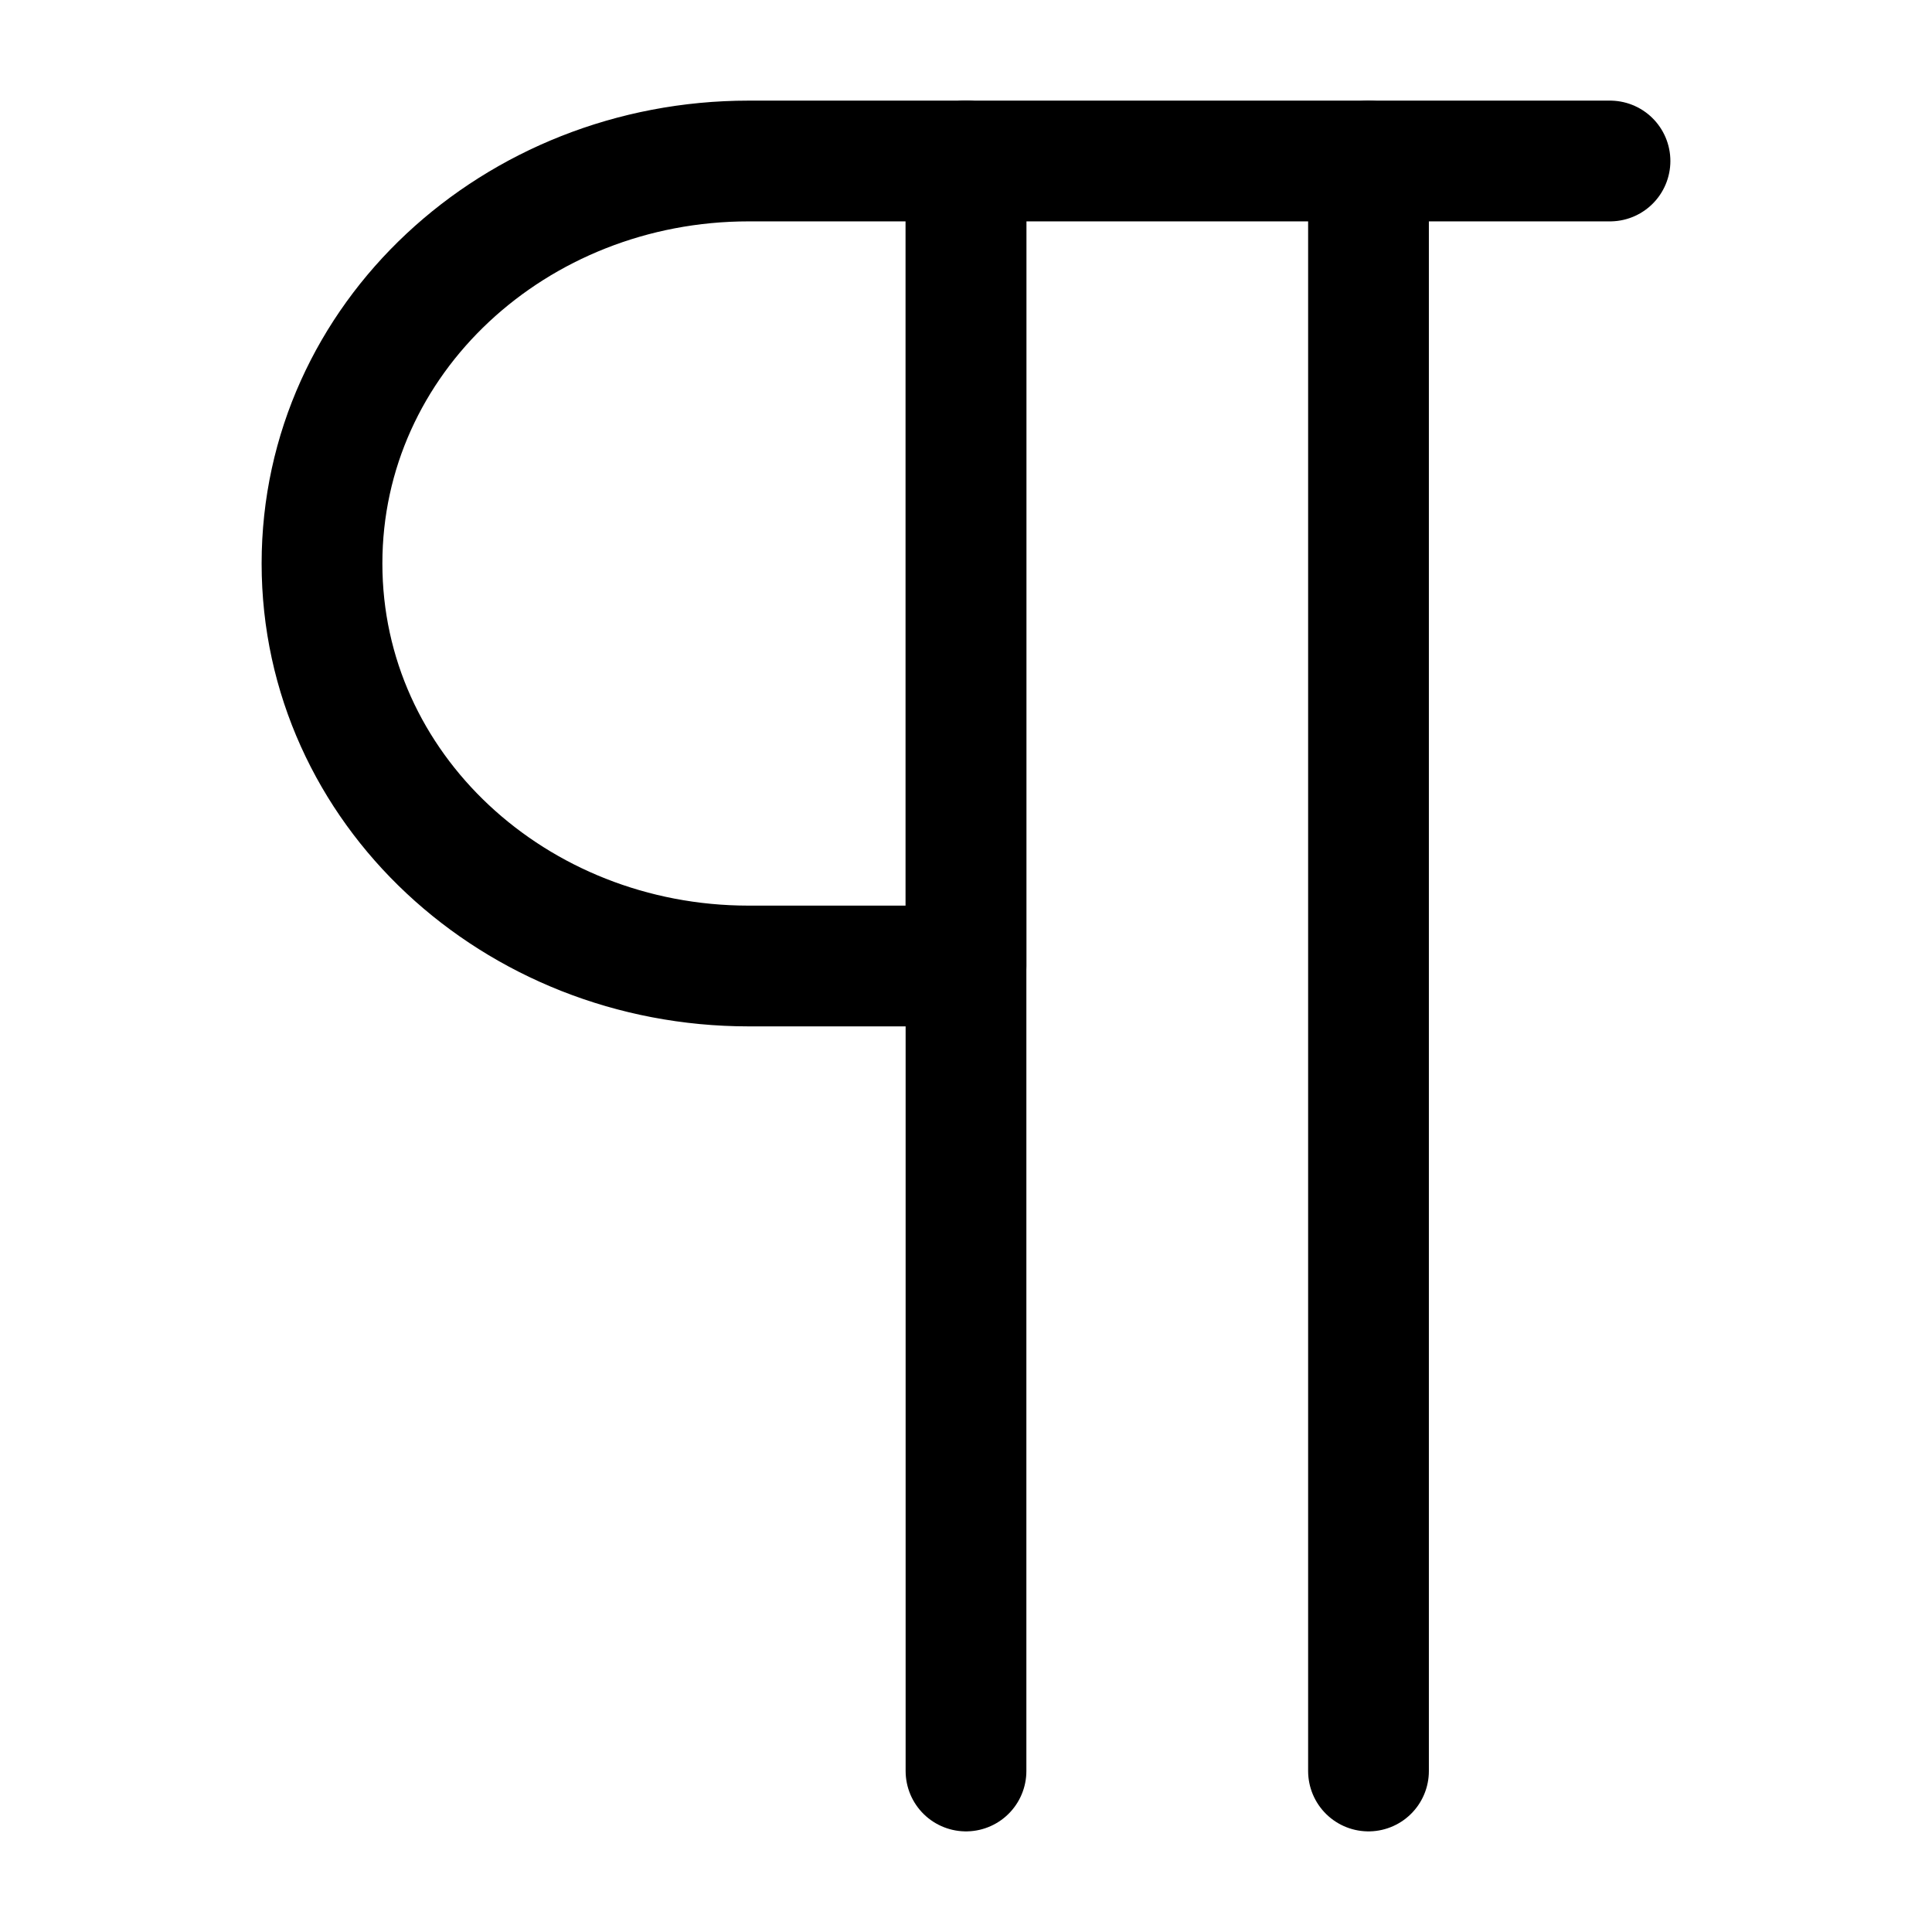 <svg width="24" height="24" viewBox="0 0 24 24" fill="none" xmlns="http://www.w3.org/2000/svg">
<path d="M9.3 12C6.4 12 4 9.8 4 7C4 4.2 6.4 2 9.3 2H12V12H9.3Z" stroke="black" stroke-width="1.5" stroke-miterlimit="10" stroke-linecap="round" stroke-linejoin="round"/>
<path d="M12 2V22" stroke="black" stroke-width="1.5" stroke-miterlimit="10" stroke-linecap="round" stroke-linejoin="round"/>
<path d="M17 2V22" stroke="black" stroke-width="1.5" stroke-miterlimit="10" stroke-linecap="round" stroke-linejoin="round"/>
<path d="M12 2H20" stroke="black" stroke-width="1.5" stroke-miterlimit="10" stroke-linecap="round" stroke-linejoin="round"/>
</svg>
